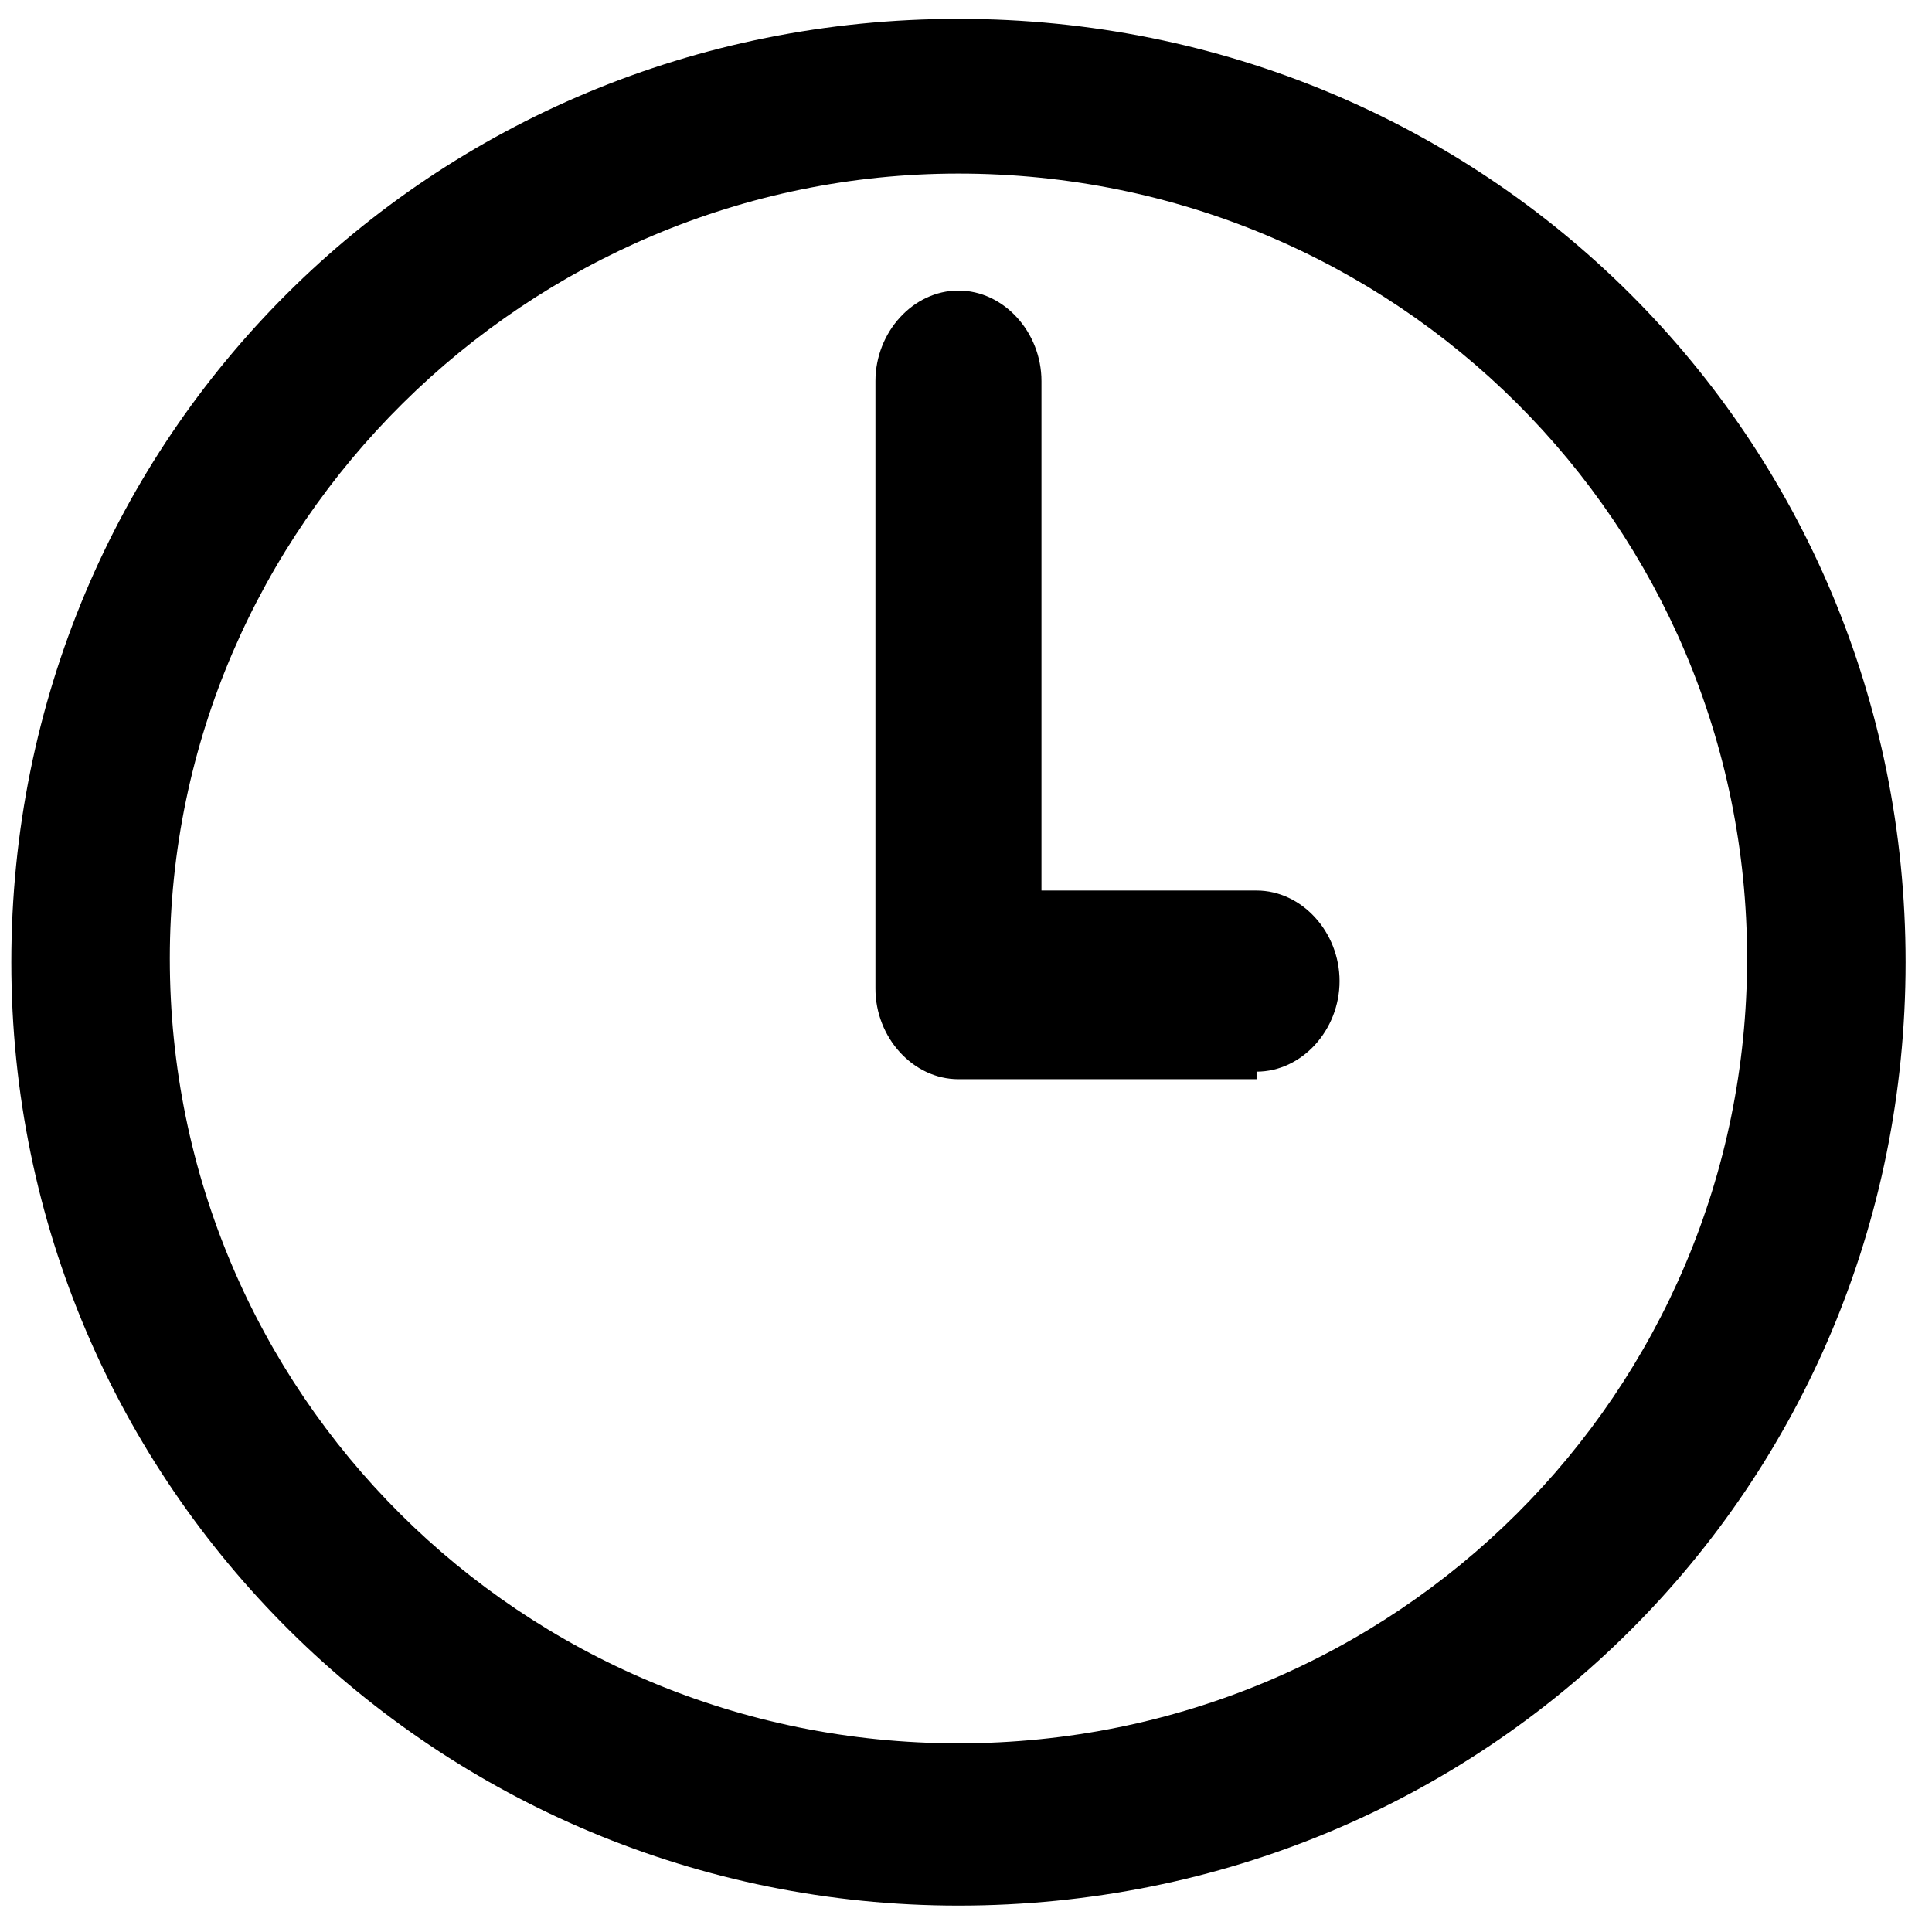 <svg version="1.1" xmlns="http://www.w3.org/2000/svg" viewBox="0 0 512 512" xmlns:xlink="http://www.w3.org/1999/xlink" enable-background="new 0 0 512 512">
  <path d="M 254 46 c -114 0 -209 93 -209 208 s 93 208 209 208 s 209 -93 209 -208 s -93 -208 -209 -208 v 0 z m 0 459 c -138 0 -251 -111 -251 -250 s 111 -250 251 -250 s 251 111 251 250 s -111 250 -251 250 z"></path>
  <path d="M 333 286 h -79 c -12 0 -22 -11 -22 -24 v -161 c 0 -13 10 -24 22 -24 c 12 0 22 11 22 24 v 135 h 57 c 12 0 22 11 22 24 s -10 24 -22 24 z"></path>
</svg>